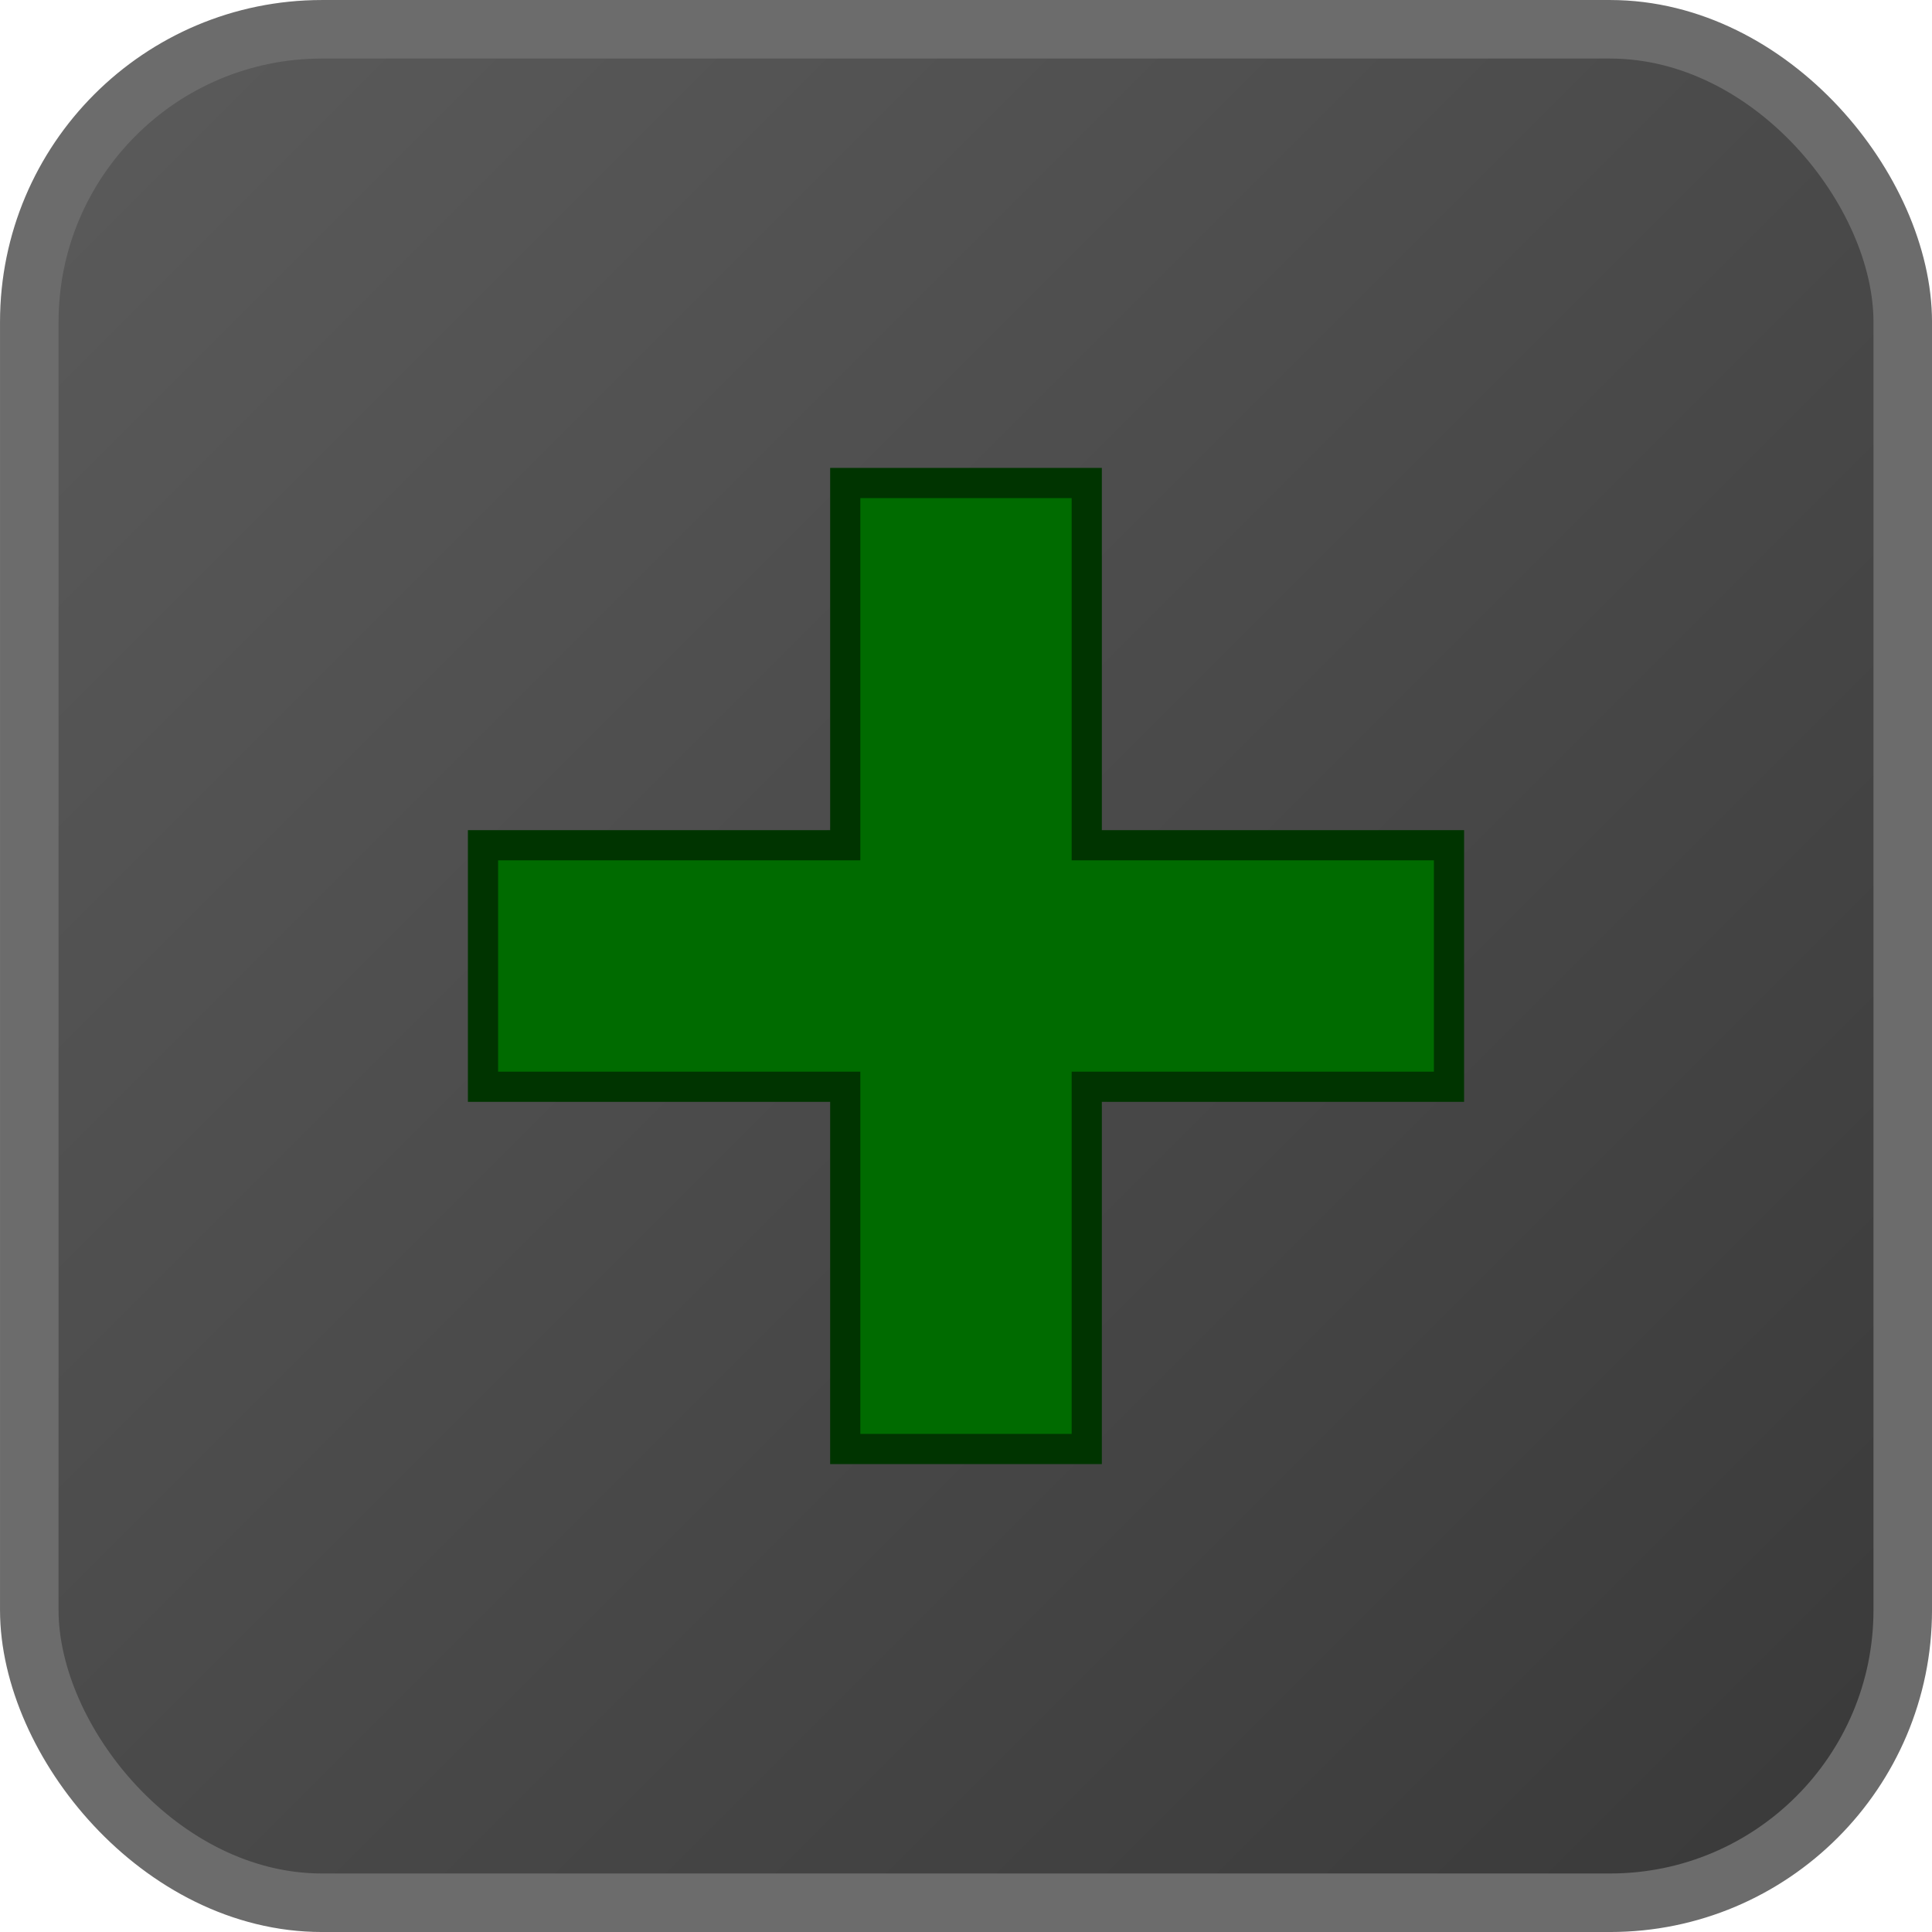 <?xml version="1.0" encoding="UTF-8" standalone="no"?>
<!-- Created with Inkscape (http://www.inkscape.org/) -->

<svg
   xmlns:dc="http://purl.org/dc/elements/1.1/"
   xmlns:cc="http://creativecommons.org/ns#"
   xmlns:rdf="http://www.w3.org/1999/02/22-rdf-syntax-ns#"
   xmlns:svg="http://www.w3.org/2000/svg"
   xmlns="http://www.w3.org/2000/svg"
   xmlns:xlink="http://www.w3.org/1999/xlink"
   xmlns:sodipodi="http://sodipodi.sourceforge.net/DTD/sodipodi-0.dtd"
   xmlns:inkscape="http://www.inkscape.org/namespaces/inkscape"
   sodipodi:docname="C:\Temp\ink_ext_XXXXXX.svgH0NNEX"
   inkscape:version="0.48.4 r9939"
   version="1.1"
   id="svg5244"
   height="64"
   width="64">
  <sodipodi:namedview
     id="base"
     pagecolor="#ffffff"
     bordercolor="#666666"
     borderopacity="1.0"
     inkscape:pageopacity="0.0"
     inkscape:pageshadow="2"
     inkscape:zoom="4.4465367"
     inkscape:cx="15.557048"
     inkscape:cy="34.788602"
     inkscape:document-units="px"
     inkscape:current-layer="svg5244"
     showgrid="false"
     inkscape:snap-bbox="true"
     inkscape:bbox-nodes="false"
     inkscape:snap-nodes="true"
     inkscape:window-width="1600"
     inkscape:window-height="838"
     inkscape:window-x="-8"
     inkscape:window-y="-8"
     inkscape:window-maximized="1"
     inkscape:showpageshadow="false"
     inkscape:object-nodes="true">
    <inkscape:grid
       snapvisiblegridlinesonly="true"
       enabled="true"
       visible="true"
       empspacing="4"
       id="grid5275"
       type="xygrid" />
  </sodipodi:namedview>
  <defs
     id="defs5246">
    <inkscape:perspective
       id="perspective5309"
       inkscape:persp3d-origin="32 : 21.333333 : 1"
       inkscape:vp_z="64 : 32 : 1"
       inkscape:vp_y="0 : 1000 : 0"
       inkscape:vp_x="0 : 32 : 1"
       sodipodi:type="inkscape:persp3d" />
    <linearGradient
       gradientUnits="userSpaceOnUse"
       y2="0"
       x2="0"
       y1="64"
       x1="64"
       id="linearGradient5222"
       xlink:href="#linearGradient5206"
       inkscape:collect="always" />
    <linearGradient
       id="linearGradient5206">
      <stop
         id="stop5208"
         offset="0"
         style="stop-color:#2d2d2d;stop-opacity:1;" />
      <stop
         id="stop5210"
         offset="1"
         style="stop-color:#4f4f4f;stop-opacity:1;" />
    </linearGradient>
    <linearGradient
       gradientTransform="matrix(0.97,0,0,0.97,0.97,989.332)"
       inkscape:collect="always"
       xlink:href="#linearGradient5206"
       id="linearGradient5242"
       gradientUnits="userSpaceOnUse"
       x1="64"
       y1="64"
       x2="0"
       y2="0" />
    <linearGradient
       gradientTransform="matrix(0.97,0,0,0.97,0.97,989.332)"
       inkscape:collect="always"
       xlink:href="#linearGradient5206-284"
       id="linearGradient5242-14"
       gradientUnits="userSpaceOnUse"
       x1="64"
       y1="64"
       x2="0"
       y2="0" />
    <linearGradient
       id="linearGradient5206-284">
      <stop
         id="stop5364"
         offset="0"
         style="stop-color:#393939;stop-opacity:1;" />
      <stop
         id="stop5366"
         offset="1"
         style="stop-color:#5b5b5b;stop-opacity:1;" />
    </linearGradient>
  </defs>
  <g
     transform="translate(0,-988.362)"
     id="layer1"
     inkscape:groupmode="layer"
     inkscape:label="Layer 1">
    <rect
       ry="9.697"
       rx="9.697"
       y="989.332"
       x="0.97"
       height="62.061"
       width="62.061"
       id="rect2997"
       style="fill:url(#linearGradient5242-14);fill-opacity:1;fill-rule:nonzero;stroke:#6c6c6c;stroke-width:1.939;stroke-miterlimit:4;stroke-opacity:1;stroke-dasharray:none" />
    <path
       sodipodi:nodetypes="ccccccccccccc"
       transform="translate(0,988.362)"
       inkscape:connector-curvature="0"
       id="path4482"
       d="m 28,48 8,0 0,-12 12,0 0,-8 -12,0 0,-12 -8,0 0,12 -12,0 0,8 12,0 z"
       style="fill:#006b00;stroke:#003400;stroke-width:1px;stroke-linecap:butt;stroke-linejoin:miter;stroke-opacity:1;fill-opacity:1" />
  </g>
</svg>

